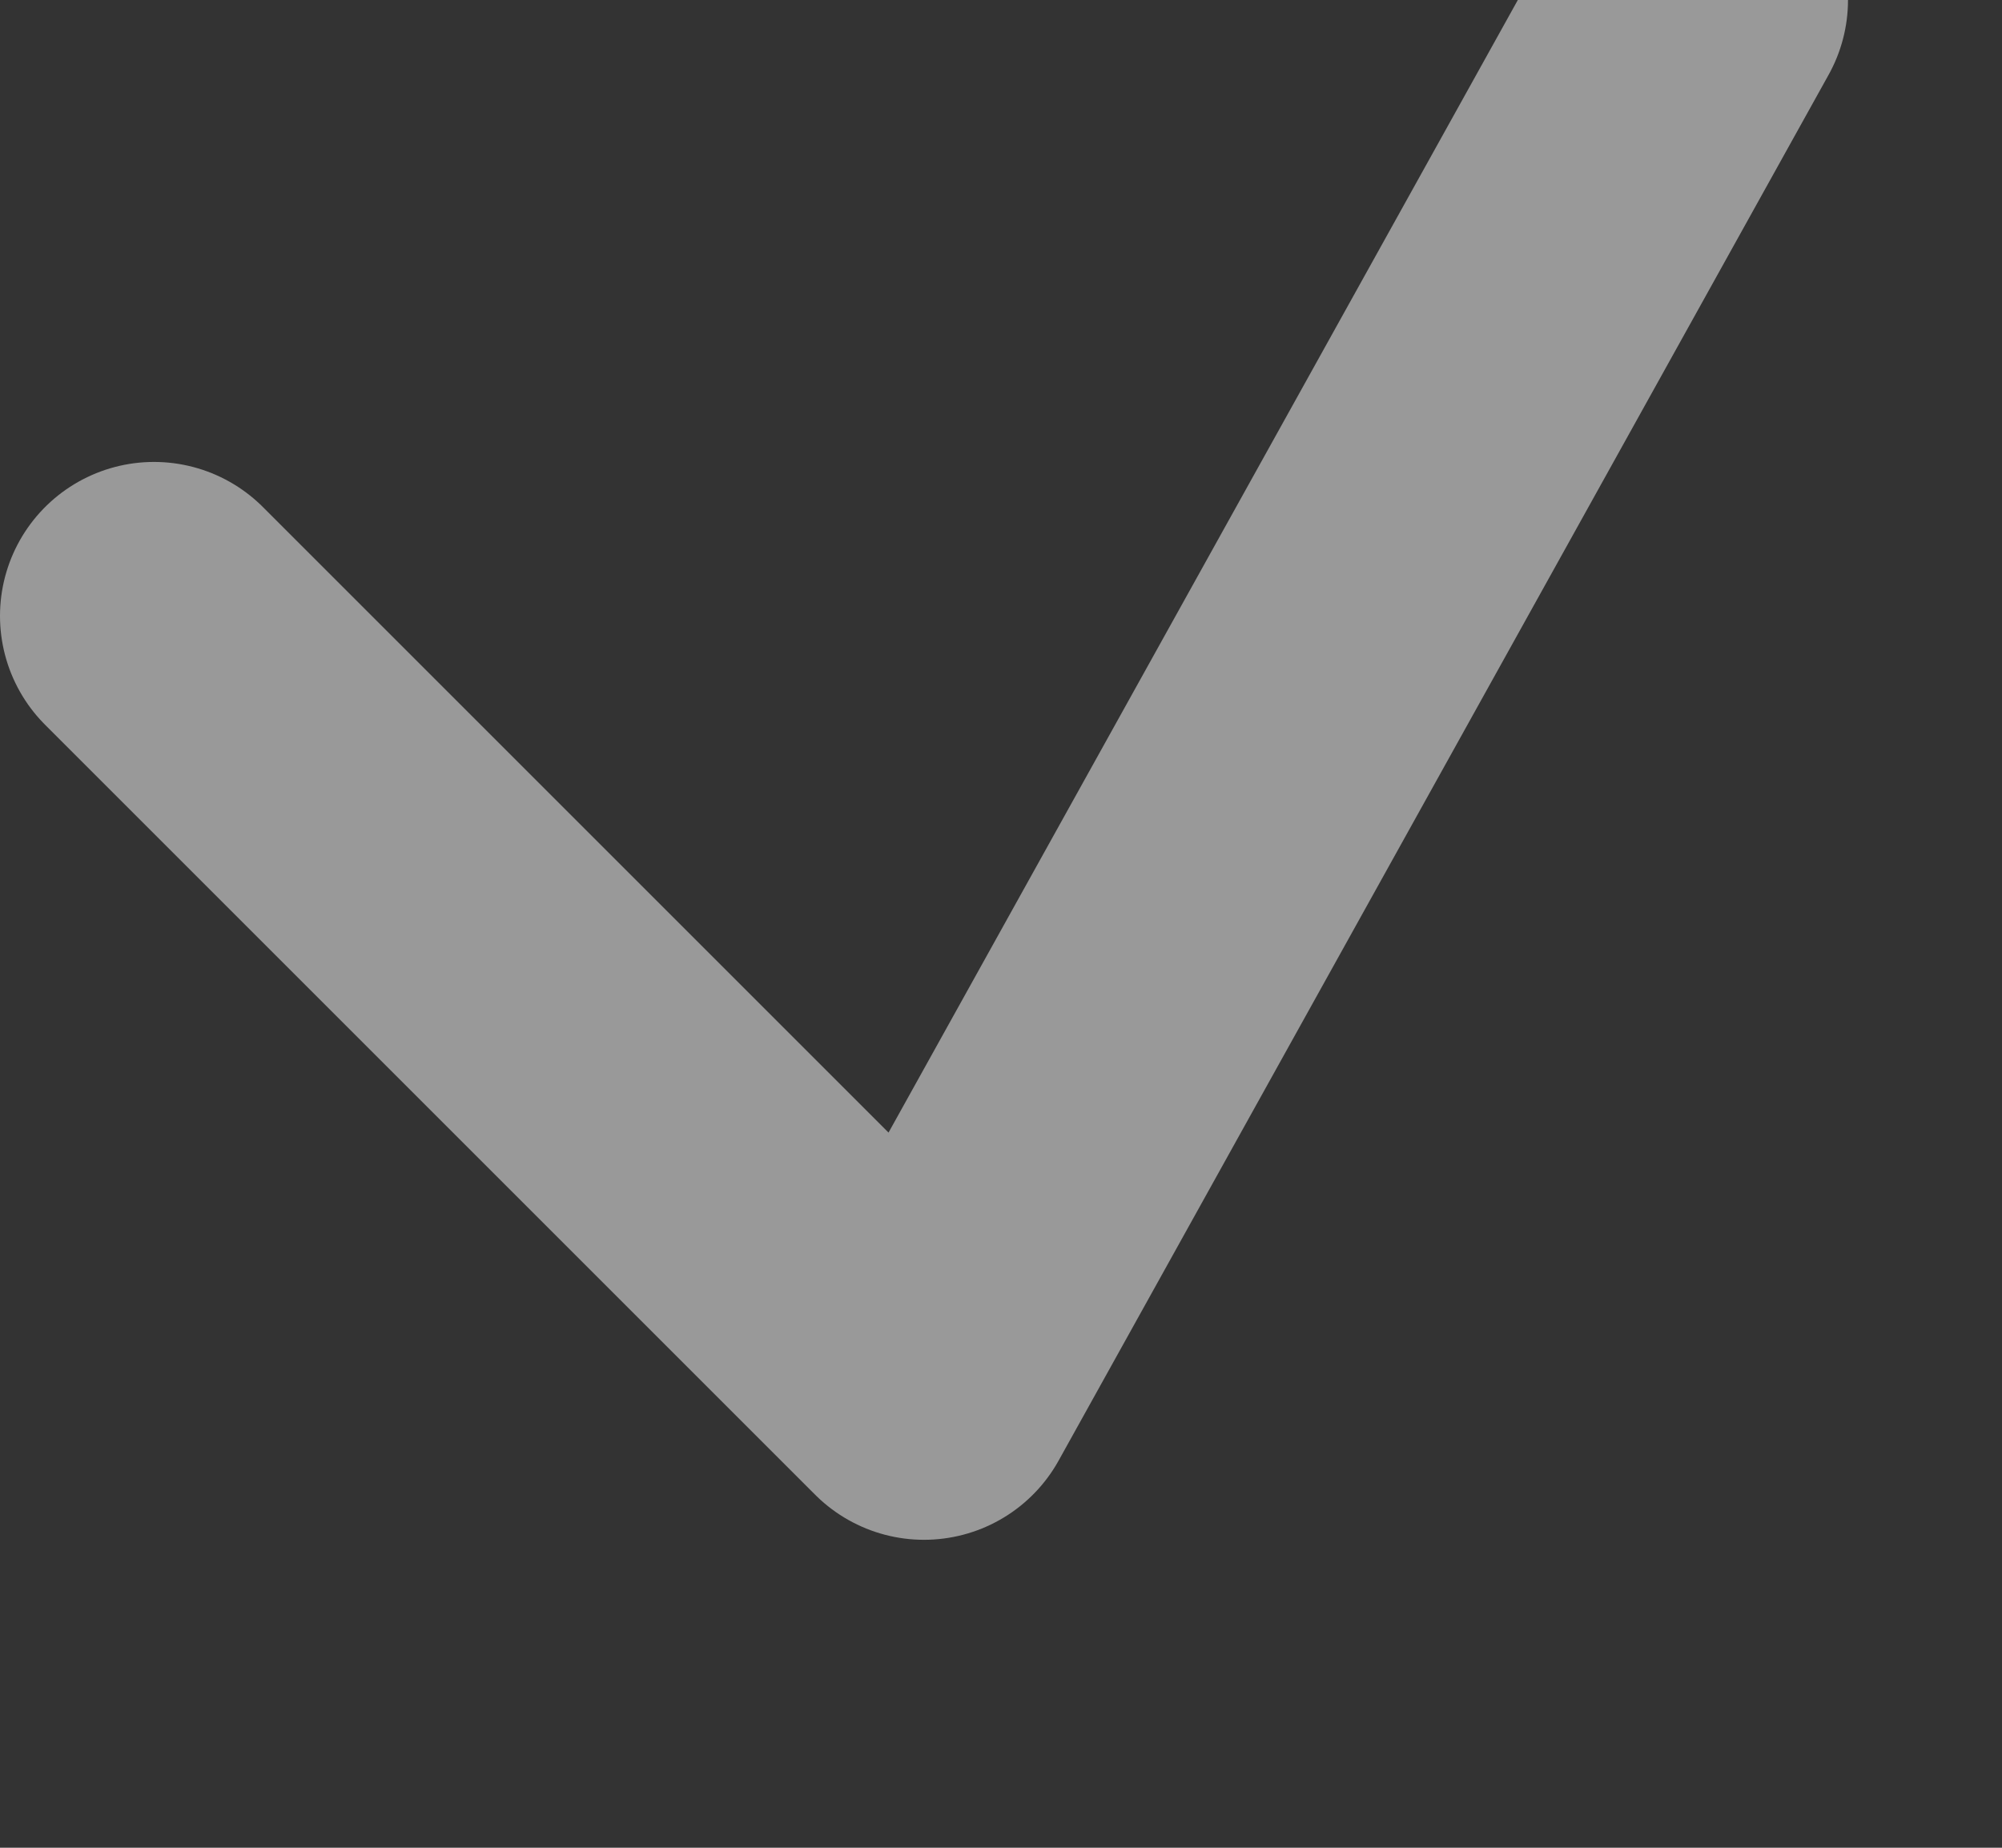 <svg width="13" height="12" viewBox="0 0 13 12" fill="none" xmlns="http://www.w3.org/2000/svg" xmlns:xlink="http://www.w3.org/1999/xlink">
	<rect x="0" y="0" width="13" height="12" fill="#333333" stroke="none"/>
	<desc>
			Created with Pixso.
	</desc>
	<defs/>
	<rect id="Вниз" width="12" height="12" fill="#FFFFFF" fill-opacity="0"/>
	<path id="Vector 136" d="M1 4L6 9L11 " stroke="#FFFFFF" stroke-opacity="0.5" stroke-width="2" stroke-linejoin="round" stroke-linecap="round"/>
</svg>
